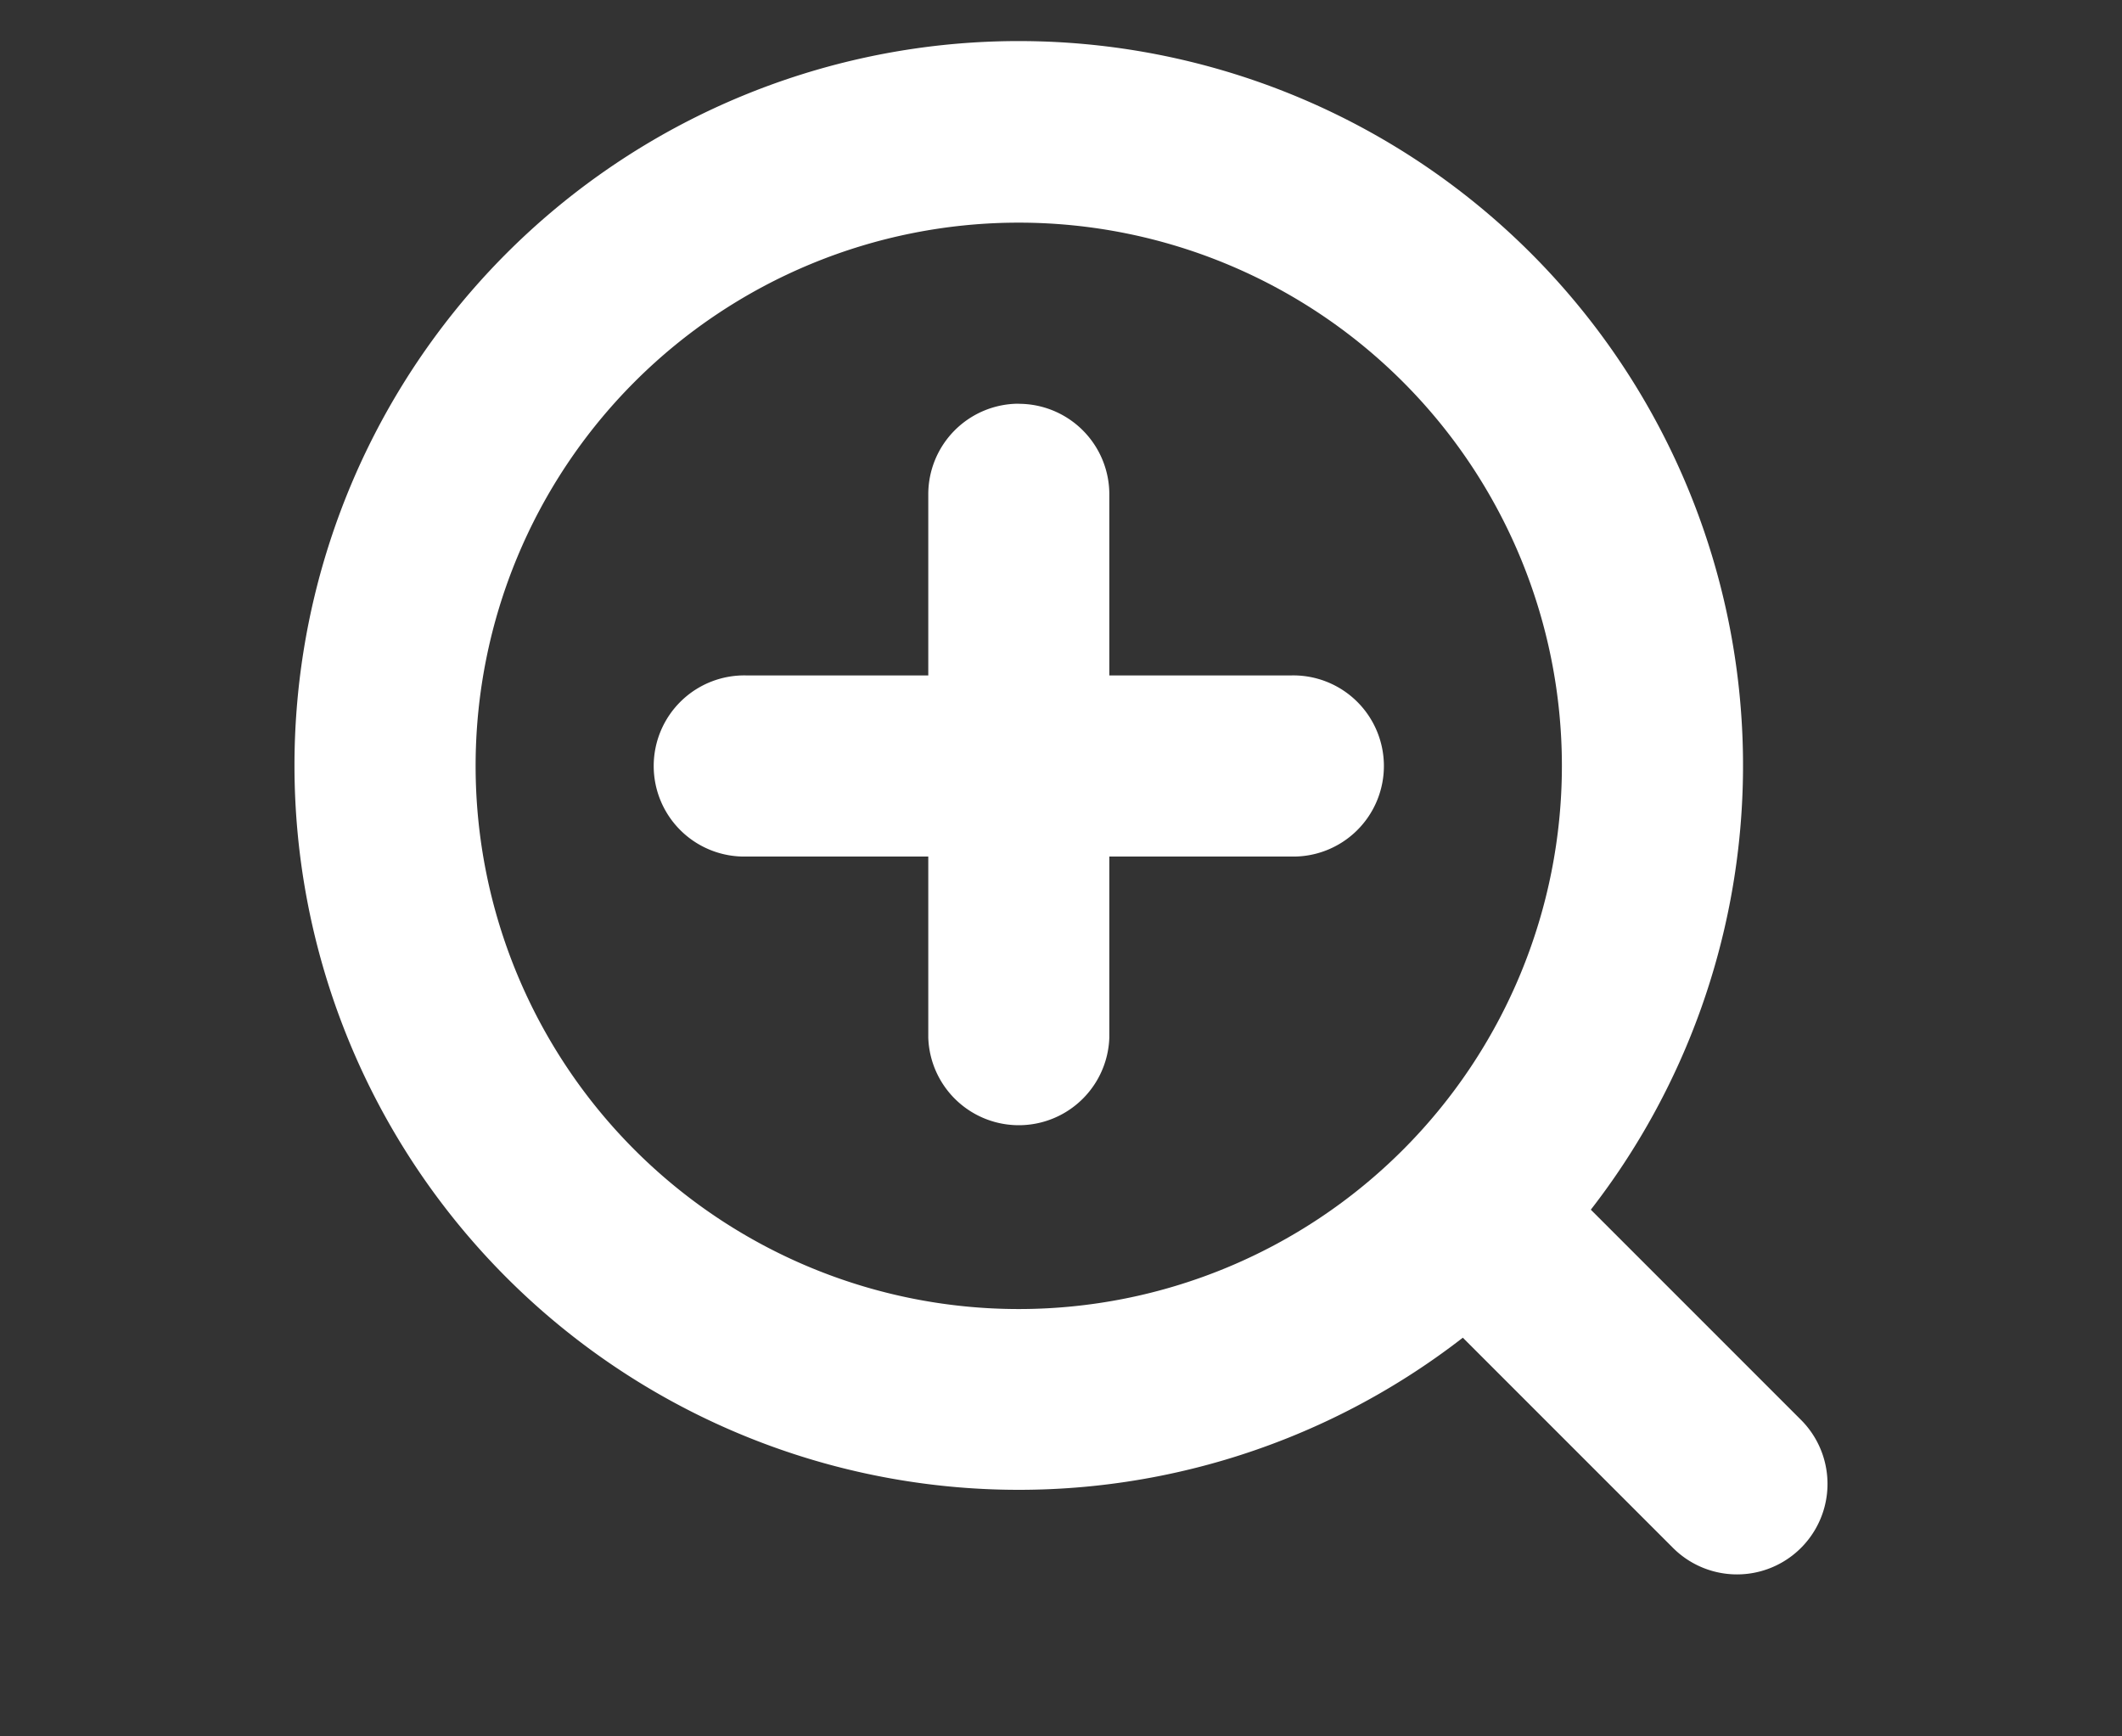 <svg xmlns="http://www.w3.org/2000/svg" width="22" height="18" viewBox="0 0 22 18"><rect x="0" y="0" width="22" height="18" fill="#333333" stroke="none"/><g transform="translate(20281 14368)"><rect width="22" height="18" transform="translate(-20281 -14368)" fill="#111" opacity="0"/><path d="M486.509,228.877a5.631,5.631,0,1,0,5.631,5.631A5.631,5.631,0,0,0,486.509,228.877ZM479,234.509a7.509,7.509,0,1,1,13.44,4.6l2.179,2.179a.938.938,0,1,1-1.327,1.327l-2.179-2.179A7.509,7.509,0,0,1,479,234.509Zm7.509-3.754a.939.939,0,0,1,.939.939v1.877h1.877a.939.939,0,1,1,0,1.877h-1.877v1.877a.939.939,0,0,1-1.877,0v-1.877h-1.877a.939.939,0,1,1,0-1.877h1.877v-1.877A.939.939,0,0,1,486.509,230.754Z" transform="translate(-20756.947 -14594.569)" fill="#fff" fill-rule="evenodd"/></g></svg>